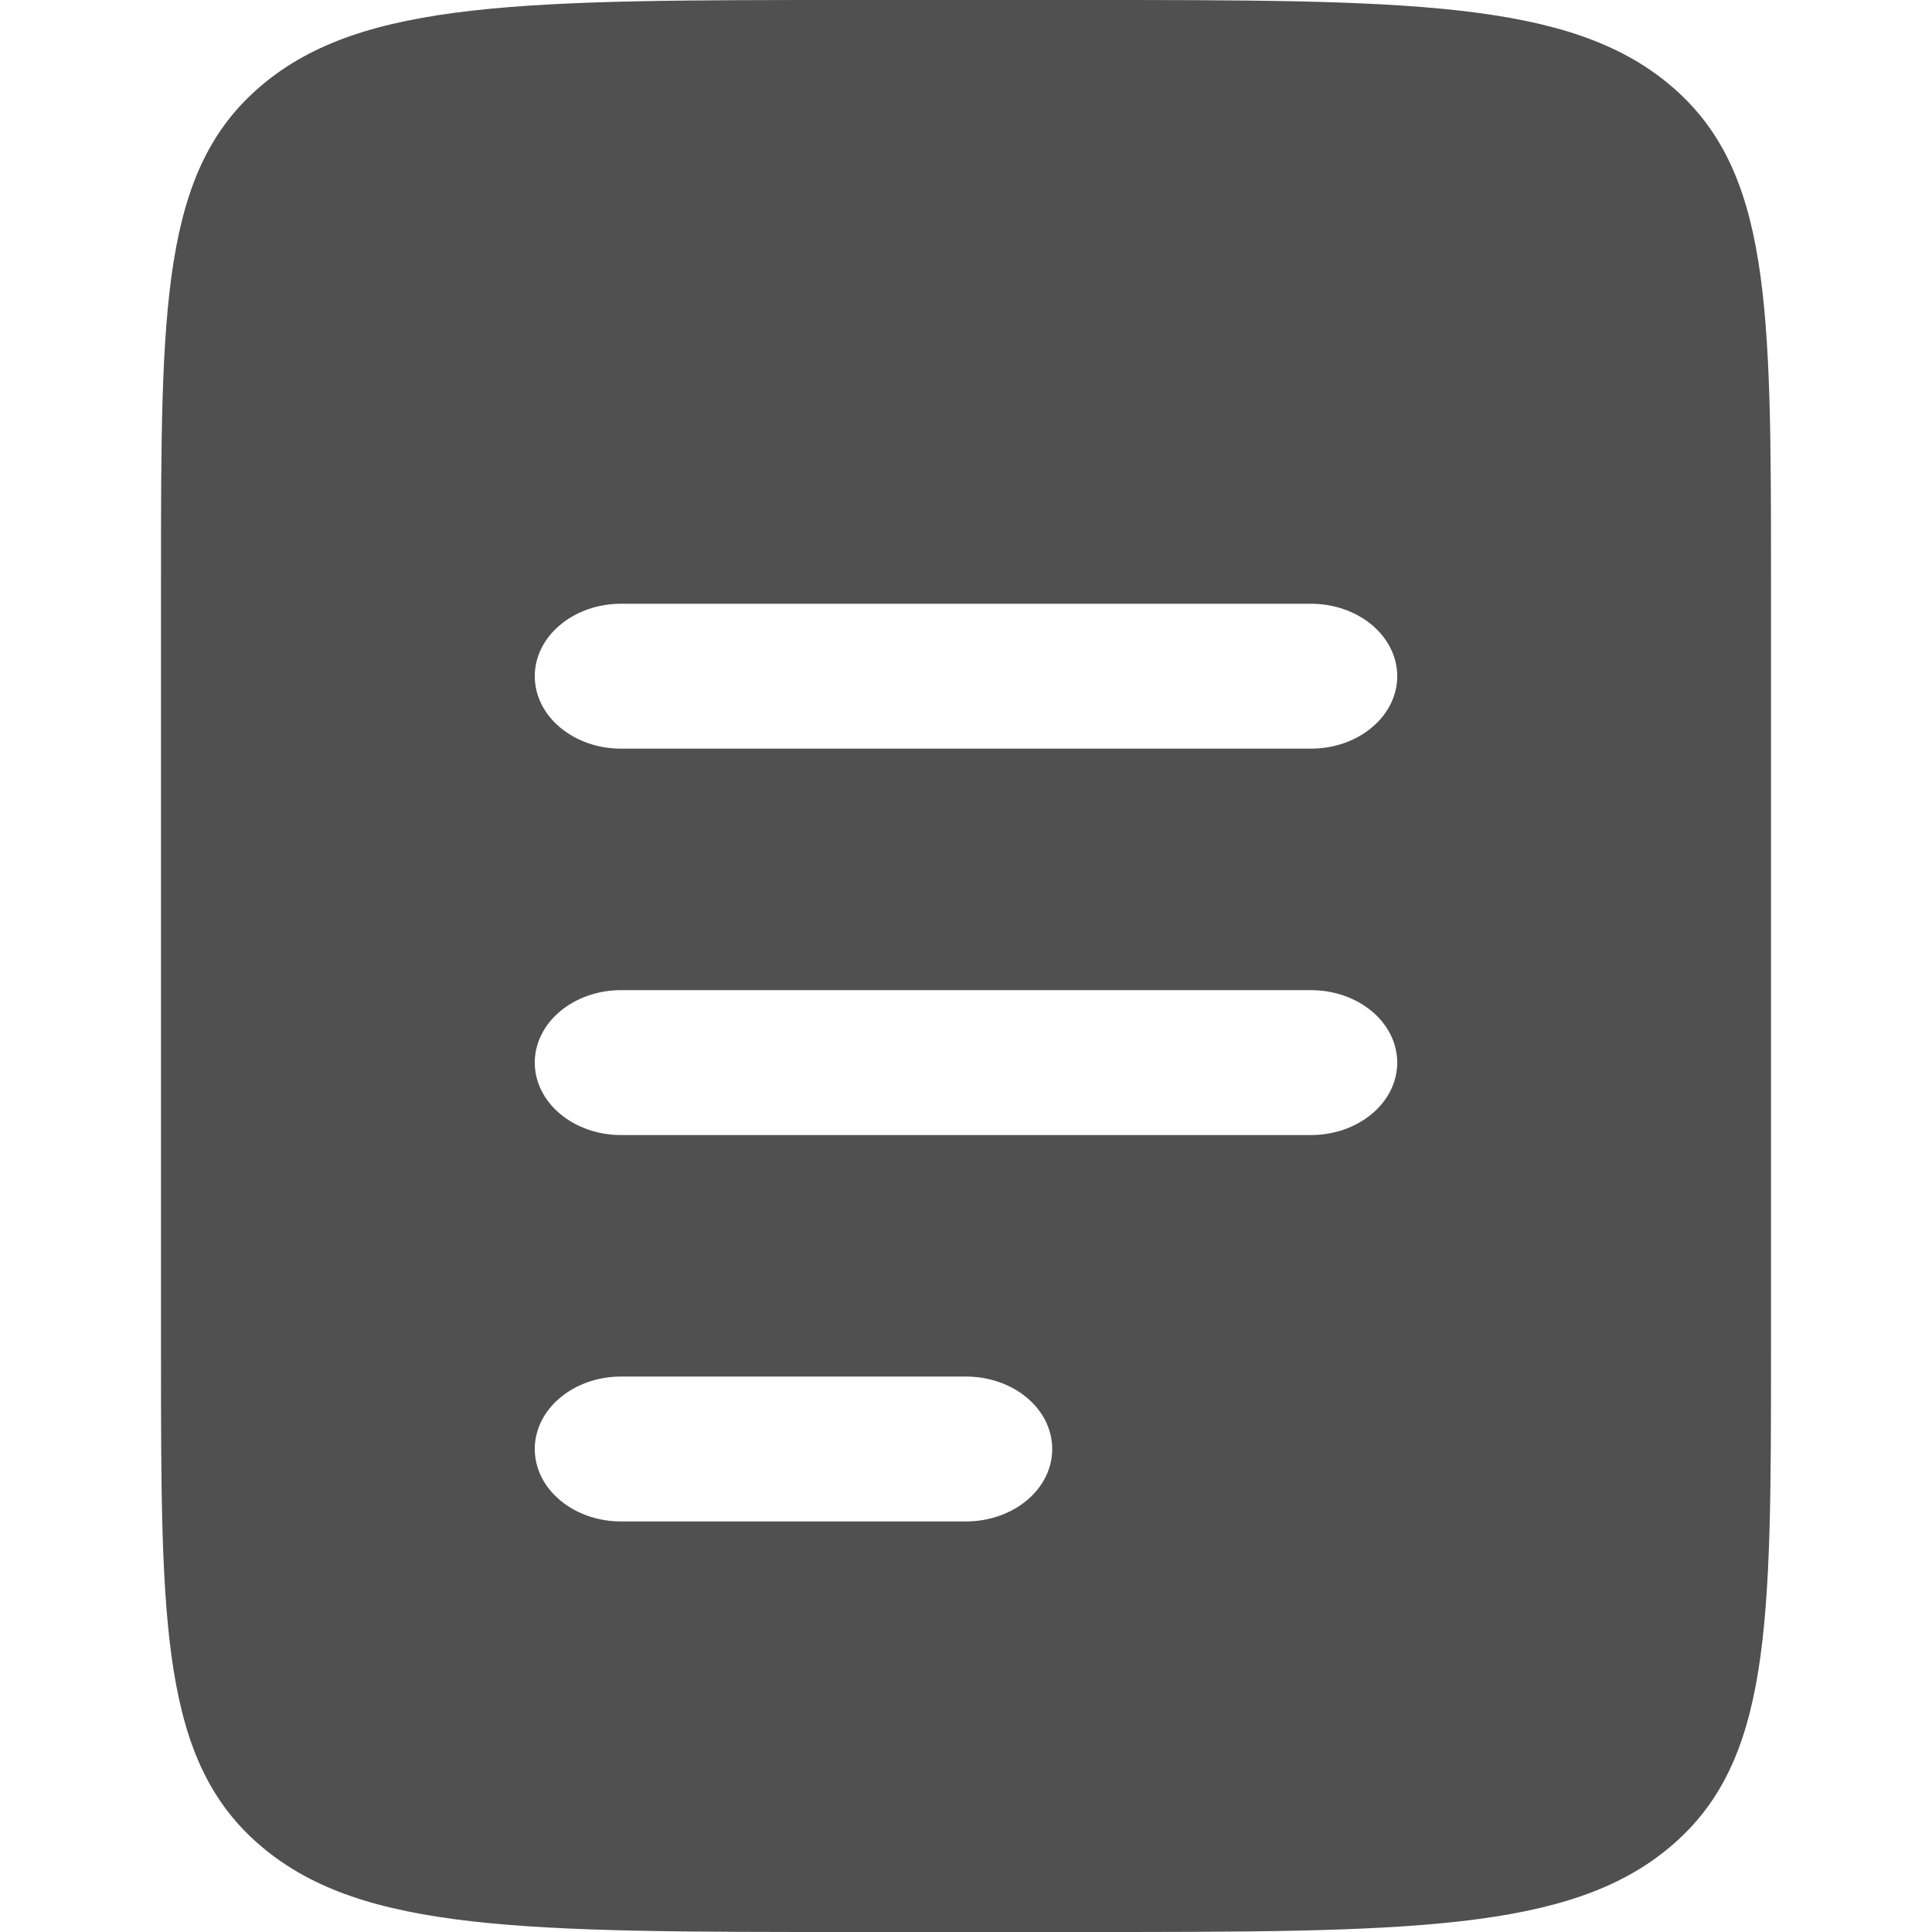<svg width="24" height="24" viewBox="0 0 24 24" fill="none" xmlns="http://www.w3.org/2000/svg">
<path fill-rule="evenodd" clip-rule="evenodd" d="M3.256 1.055C2 2.108 2 3.806 2 7.2V16.8C2 20.194 2 21.892 3.256 22.945C4.51 24 6.531 24 10.571 24H13.429C17.469 24 19.49 24 20.744 22.945C22 21.892 22 20.194 22 16.8V7.2C22 3.806 22 2.108 20.744 1.055C19.49 -7.15256e-08 17.469 0 13.429 0H10.571C6.531 0 4.51 -7.15256e-08 3.256 1.055ZM6.643 18C6.643 17.761 6.756 17.532 6.957 17.364C7.158 17.195 7.43 17.1 7.714 17.1H12C12.284 17.1 12.557 17.195 12.758 17.364C12.959 17.532 13.071 17.761 13.071 18C13.071 18.239 12.959 18.468 12.758 18.636C12.557 18.805 12.284 18.9 12 18.9H7.714C7.43 18.9 7.158 18.805 6.957 18.636C6.756 18.468 6.643 18.239 6.643 18ZM7.714 12.3C7.43 12.3 7.158 12.395 6.957 12.564C6.756 12.732 6.643 12.961 6.643 13.2C6.643 13.439 6.756 13.668 6.957 13.836C7.158 14.005 7.43 14.1 7.714 14.1H16.286C16.57 14.1 16.842 14.005 17.043 13.836C17.244 13.668 17.357 13.439 17.357 13.2C17.357 12.961 17.244 12.732 17.043 12.564C16.842 12.395 16.57 12.3 16.286 12.3H7.714ZM6.643 8.4C6.643 8.161 6.756 7.932 6.957 7.764C7.158 7.595 7.43 7.5 7.714 7.5H16.286C16.57 7.5 16.842 7.595 17.043 7.764C17.244 7.932 17.357 8.161 17.357 8.4C17.357 8.639 17.244 8.868 17.043 9.036C16.842 9.205 16.57 9.3 16.286 9.3H7.714C7.43 9.3 7.158 9.205 6.957 9.036C6.756 8.868 6.643 8.639 6.643 8.4Z" fill="#505050"/>
</svg>
